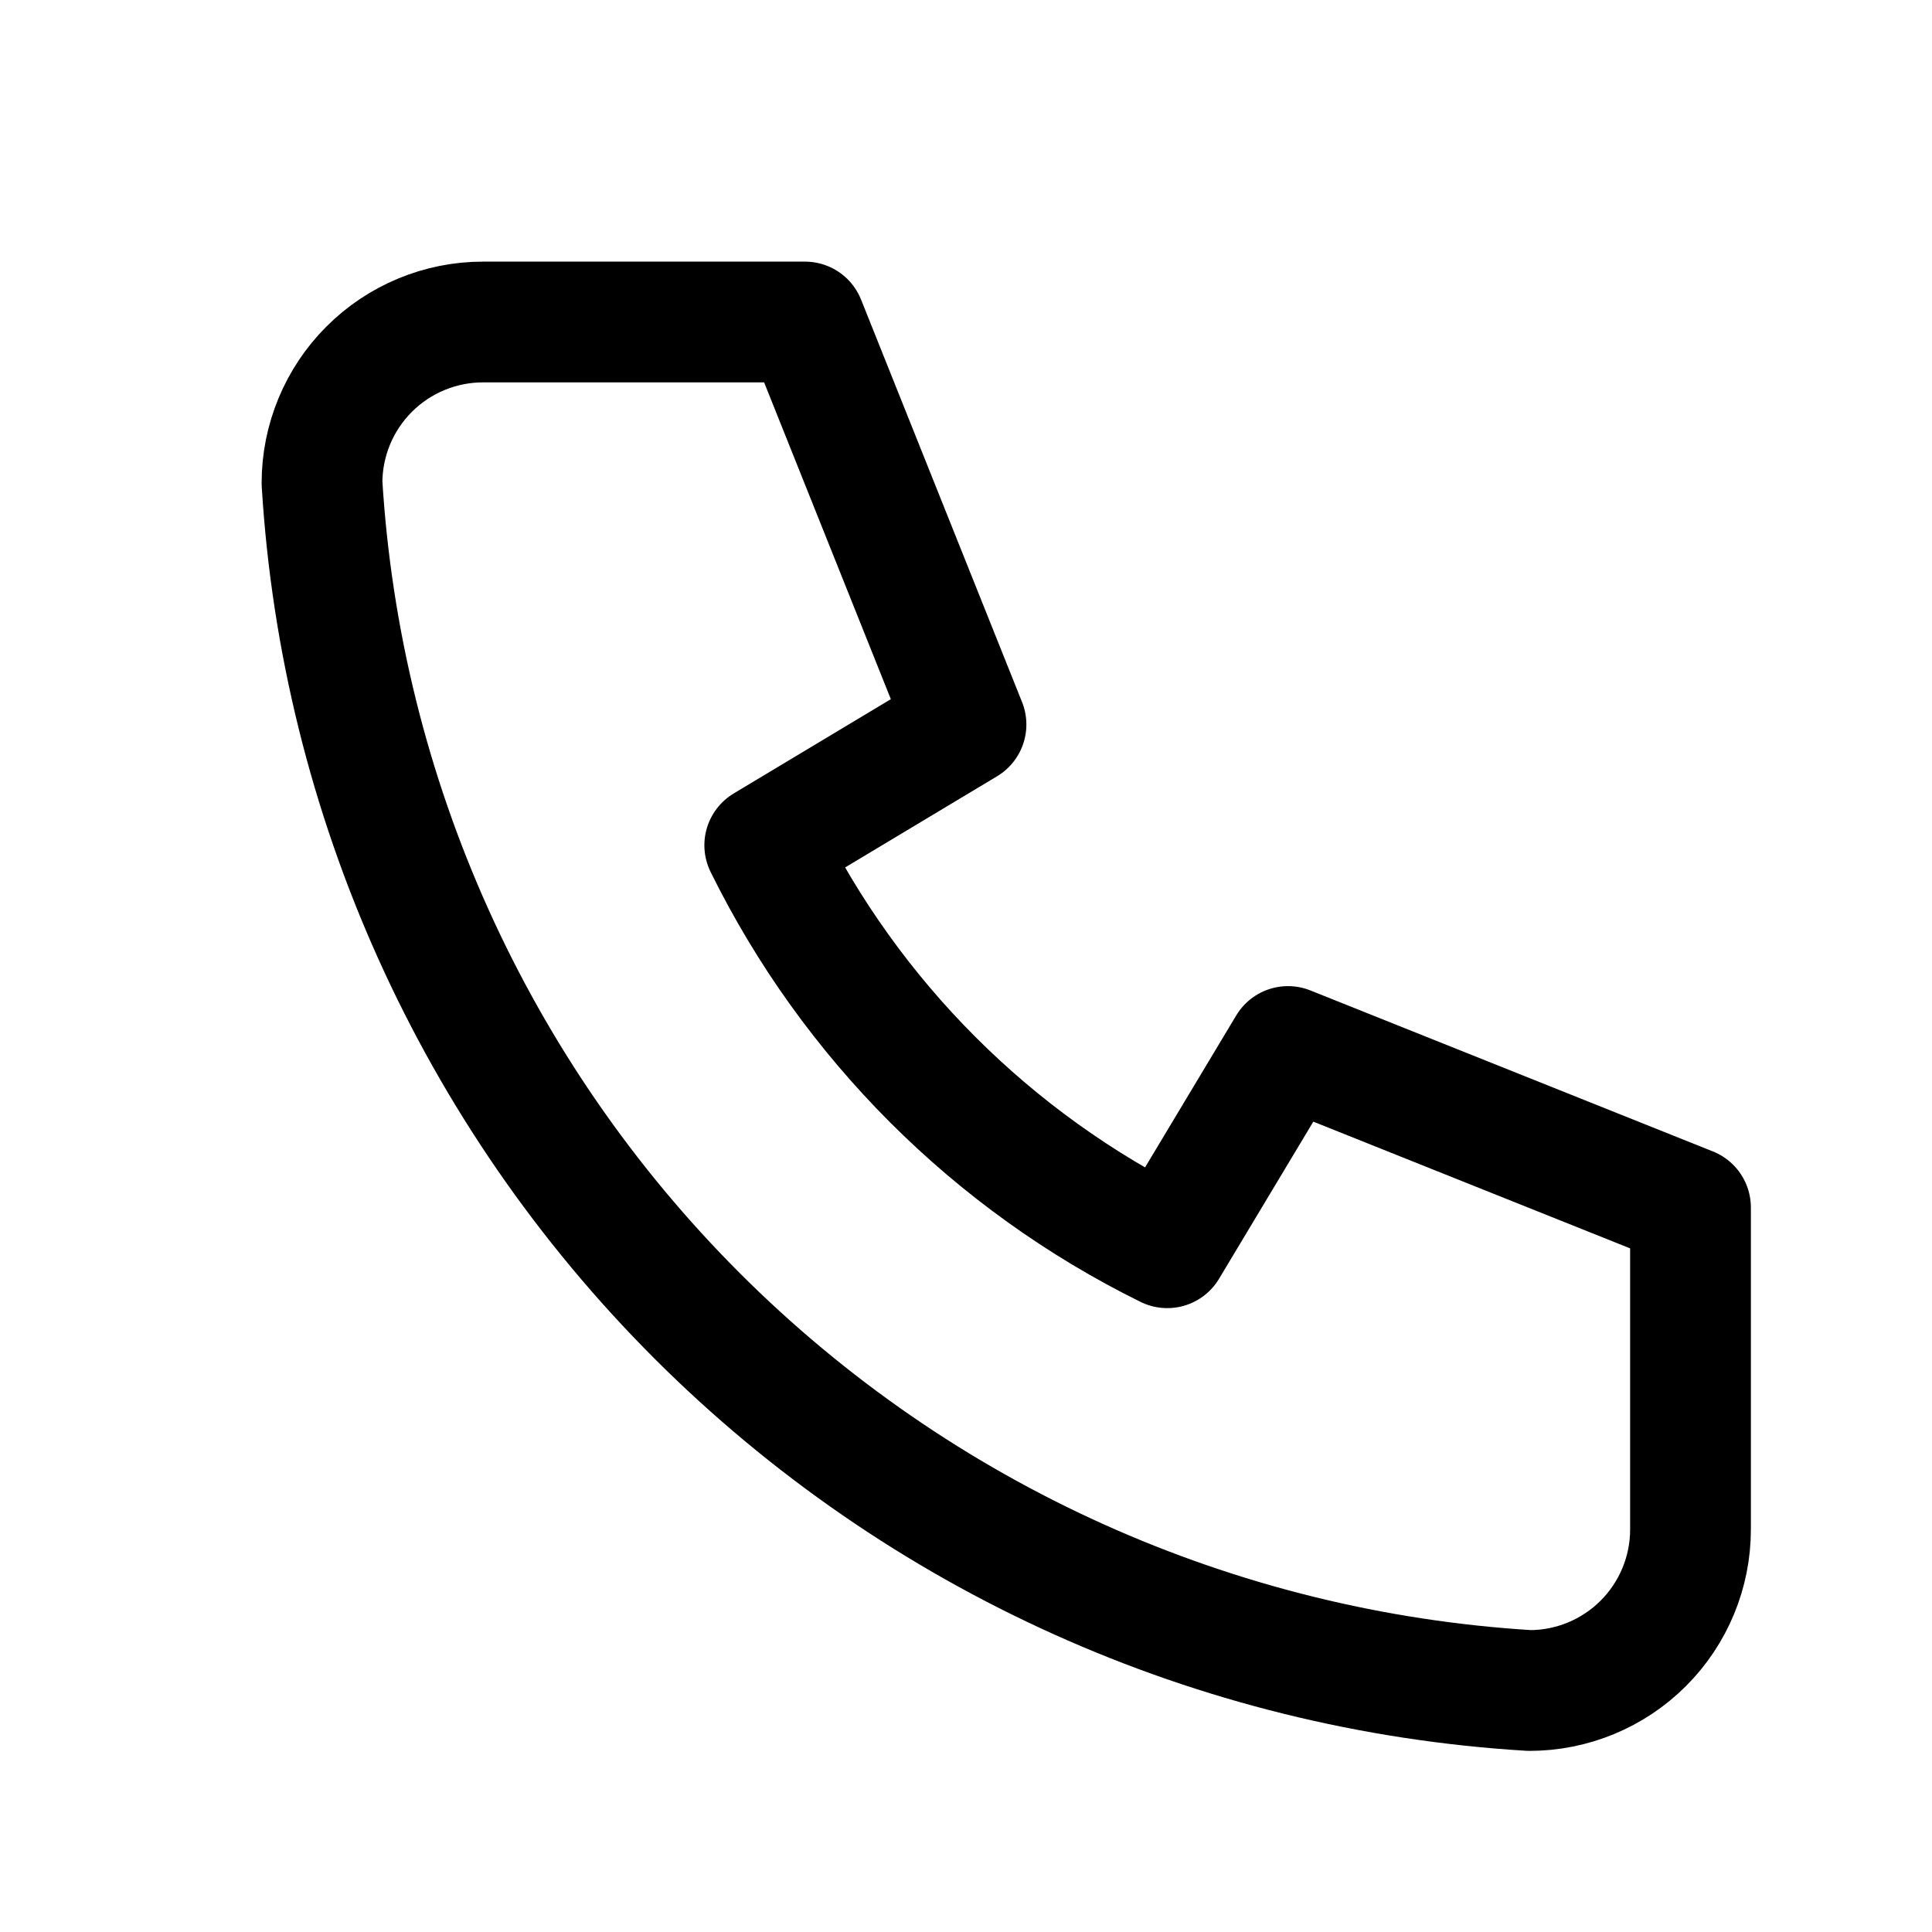 <svg width="24" height="24" viewBox="0 0 24 24" fill="none" xmlns="http://www.w3.org/2000/svg">
<path d="M6 4H10L12 9L9.5 10.5C10.571 12.671 12.329 14.429 14.5 15.5L16 13L21 15V19C21 19.53 20.789 20.039 20.414 20.414C20.039 20.789 19.53 21 19 21C15.099 20.763 11.42 19.107 8.657 16.343C5.894 13.58 4.237 9.901 4 6C4 5.47 4.211 4.961 4.586 4.586C4.961 4.211 5.47 4 6 4Z" stroke="black" stroke-width="1.5" stroke-linecap="round" stroke-linejoin="round"/>
</svg>
